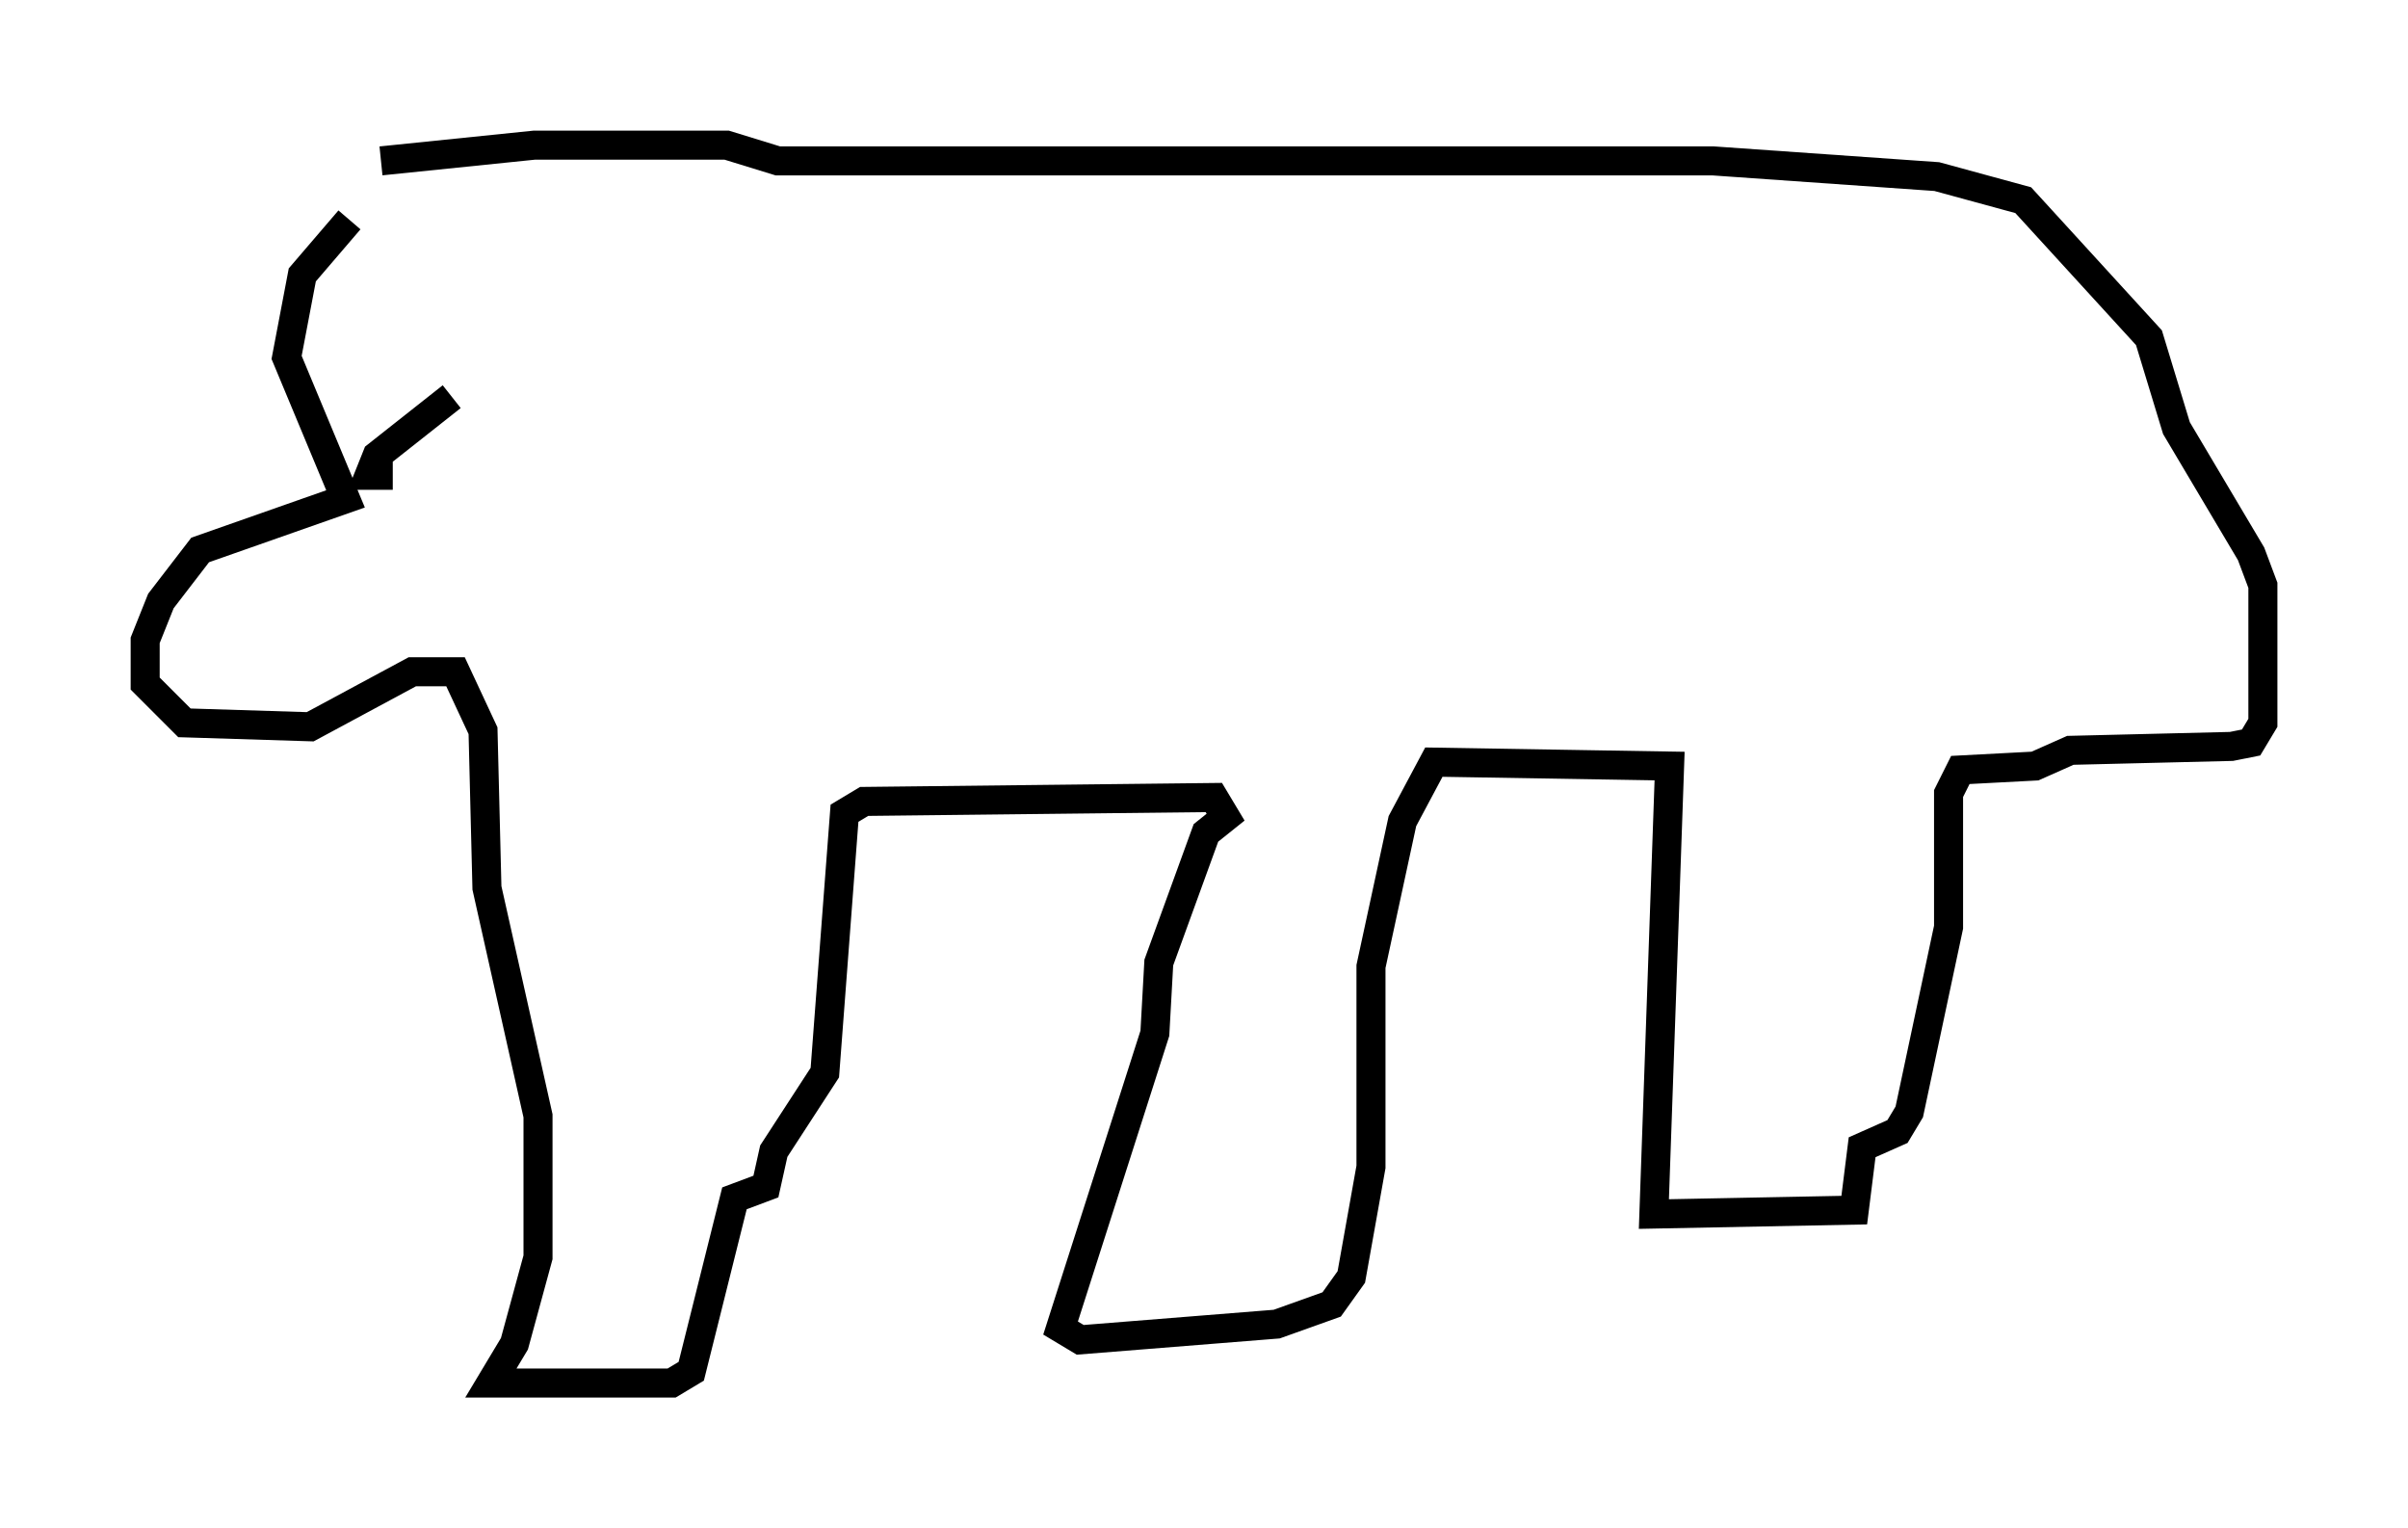 <?xml version="1.0" encoding="utf-8" ?>
<svg baseProfile="full" height="52.625" version="1.1" width="82.936" xmlns="http://www.w3.org/2000/svg" xmlns:ev="http://www.w3.org/2001/xml-events" xmlns:xlink="http://www.w3.org/1999/xlink"><defs /><rect fill="white" height="52.625" width="82.936" x="0" y="0" /><path d="M12.036, 6.759 m0.0, 0.812 l-1.624, 1.894 -0.541, 2.842 l2.03, 4.871 -5.007, 1.759 l-1.353, 1.759 -0.541, 1.353 l0.0, 1.488 1.353, 1.353 l4.33, 0.135 3.518, -1.894 l1.488, 0.0 0.947, 2.03 l0.135, 5.413 1.759, 7.848 l0.0, 4.871 -0.812, 2.977 l-0.812, 1.353 6.225, 0.0 l0.677, -0.406 1.488, -5.954 l1.083, -0.406 0.271, -1.218 l1.759, -2.706 0.677, -8.931 l0.677, -0.406 12.043, -0.135 l0.406, 0.677 -0.677, 0.541 l-1.624, 4.465 -0.135, 2.436 l-3.248, 10.149 0.677, 0.406 l6.766, -0.541 1.894, -0.677 l0.677, -0.947 0.677, -3.789 l0.0, -6.901 1.083, -5.007 l1.083, -2.03 8.119, 0.135 l-0.541, 15.426 6.901, -0.135 l0.271, -2.165 1.218, -0.541 l0.406, -0.677 1.353, -6.36 l0.0, -4.601 0.406, -0.812 l2.571, -0.135 1.218, -0.541 l5.548, -0.135 0.677, -0.135 l0.406, -0.677 0.0, -4.736 l-0.406, -1.083 -2.571, -4.33 l-0.947, -3.112 -4.33, -4.736 l-2.977, -0.812 -7.713, -0.541 l-32.205, 0.0 -1.759, -0.541 l-6.631, 0.0 -5.277, 0.541 m2.436, 8.119 l-2.571, 2.03 -0.271, 0.677 l0.812, 0.0 " fill="none" stroke="black" stroke-width="1" /></svg>